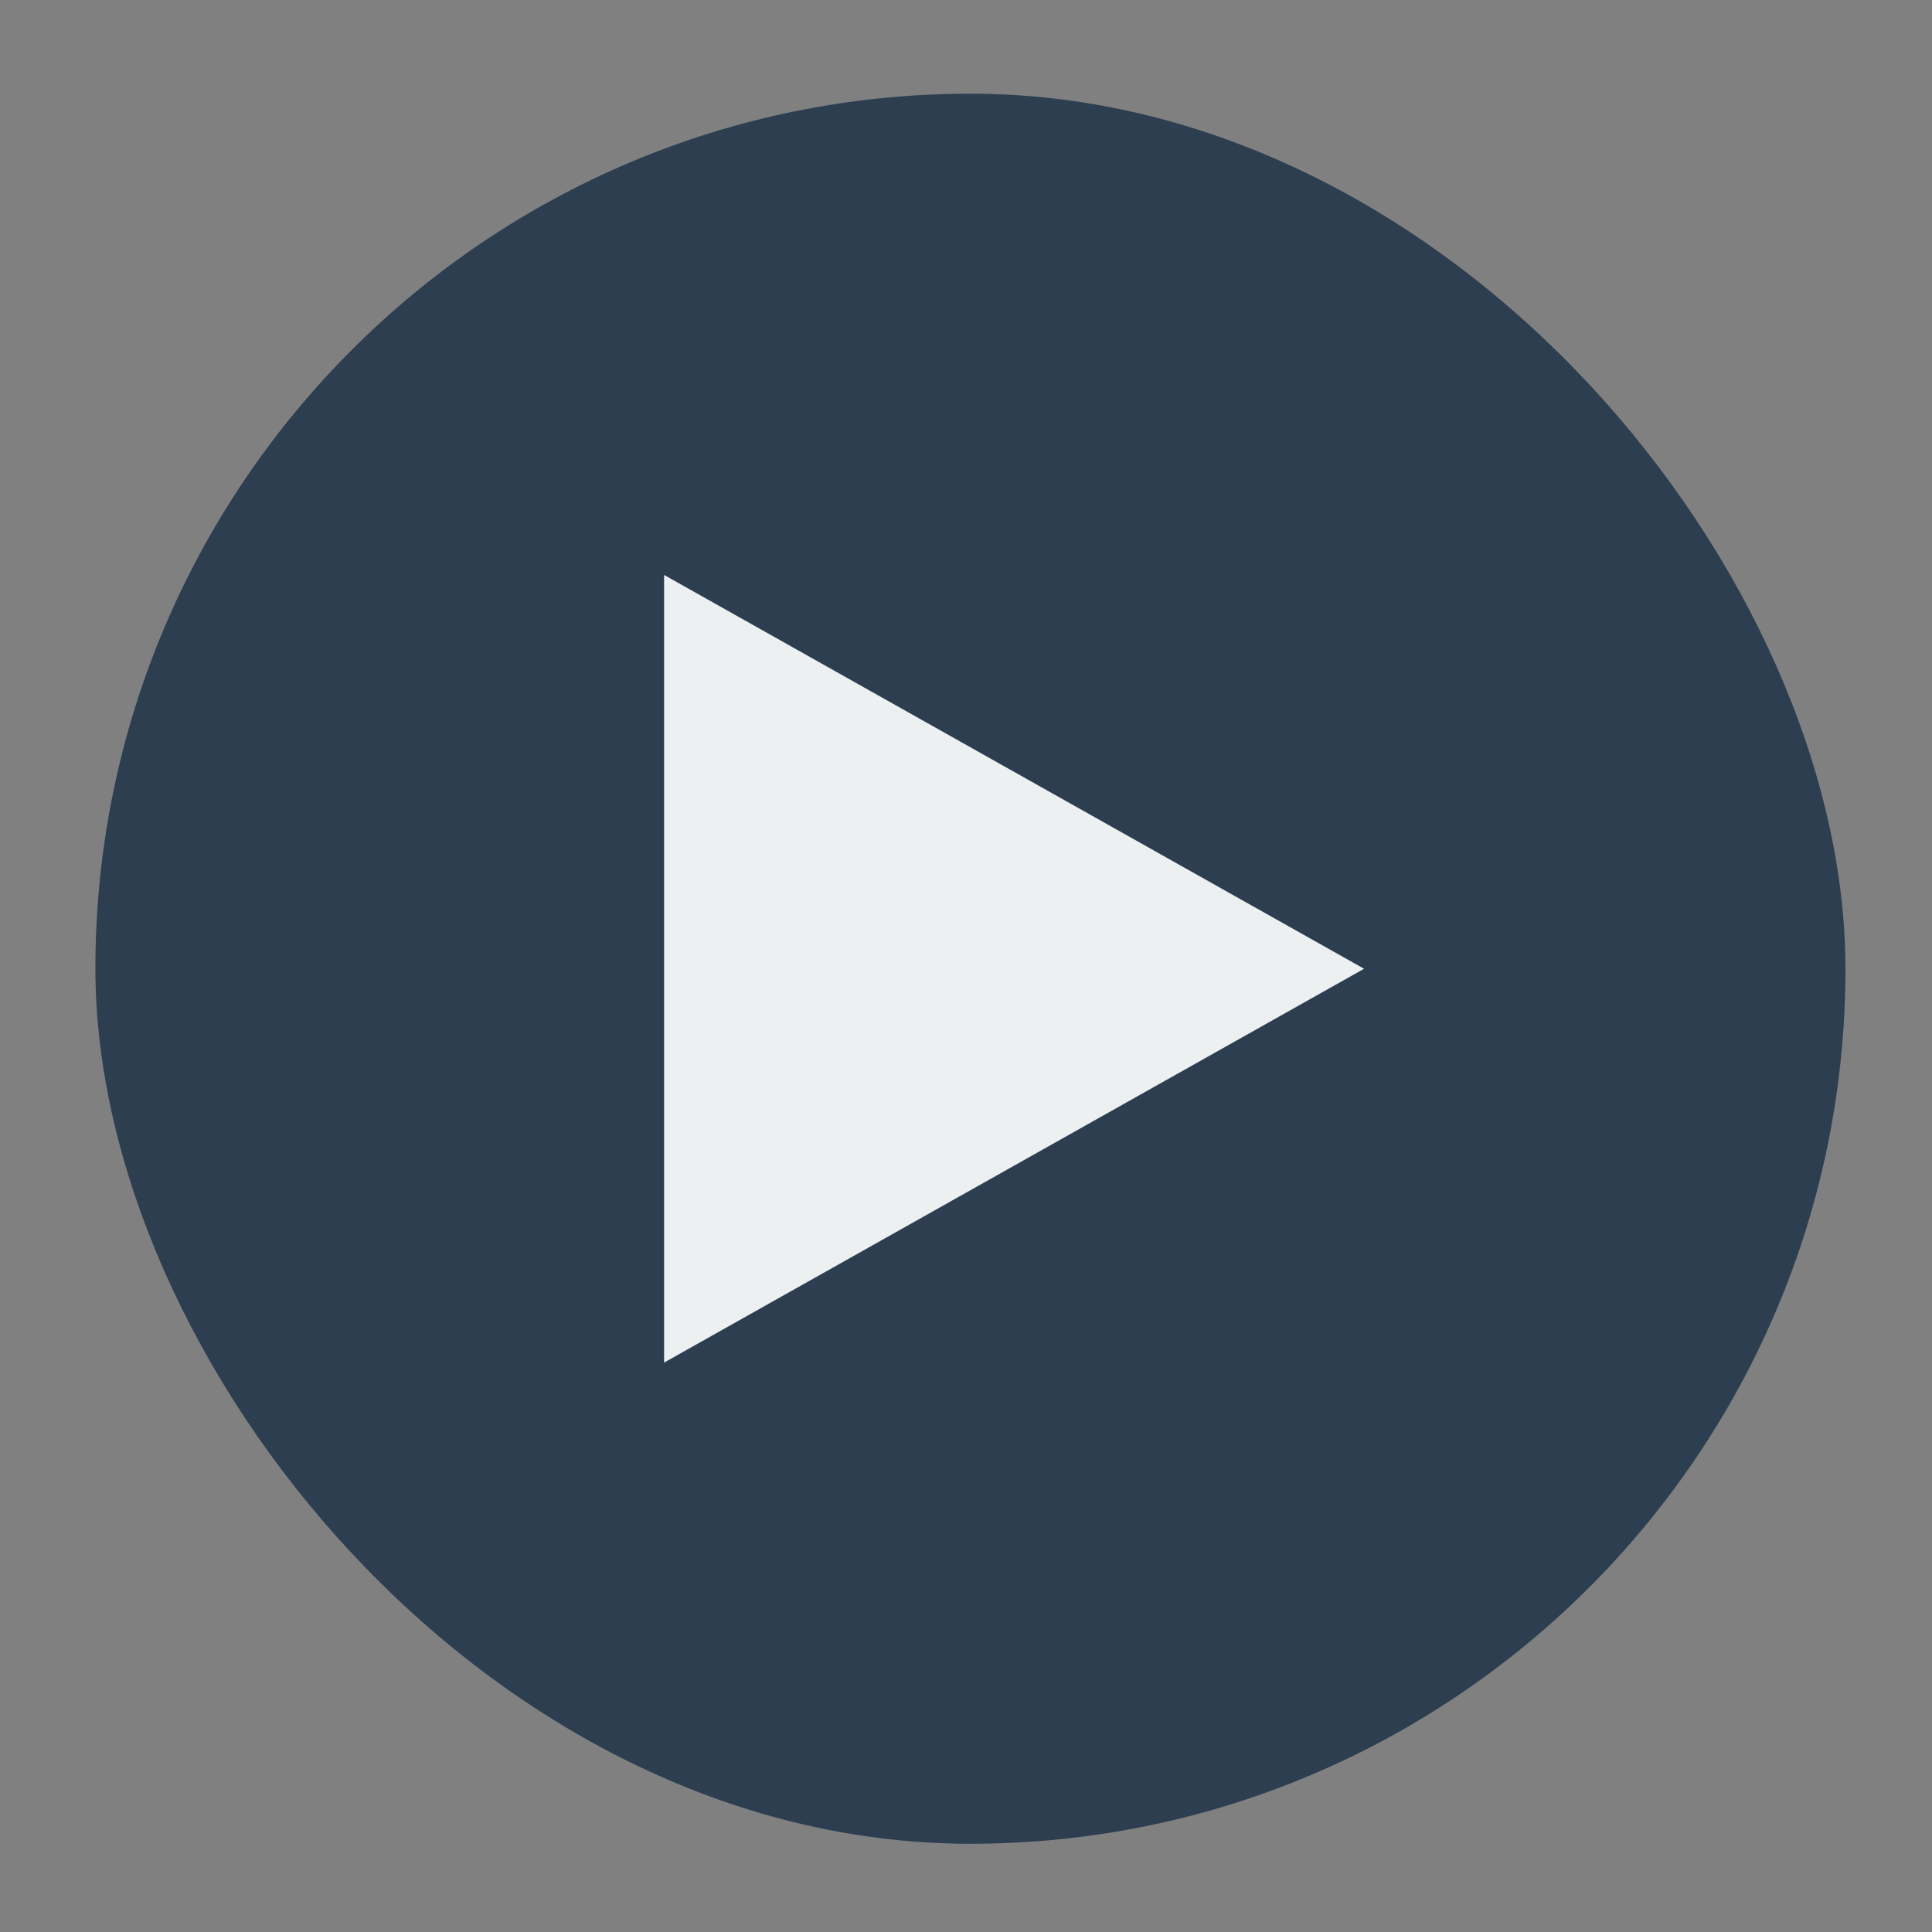 <?xml version="1.0" encoding="UTF-8" standalone="no"?>
<svg xmlns="http://www.w3.org/2000/svg" width="128" height="128" version="1.1">
 <rect width="100%" height="100%" fill="#808080" stroke="none"/>
 <g transform="translate(0,-924.362)">
  <rect style="fill:#2c3e50;fill-opacity:1;fill-rule:evenodd;" width="115.946" height="115.946" x="6.32" y="930.57" ry="57.973"/>
  <path style="fill:#ecf0f1;fill-opacity:1" d="m 24.973,15 -14.96,8.637 0,-17.274 z" transform="matrix(3.1,0,0,3.021,12.957,943.23)"/>
 </g>
</svg>
